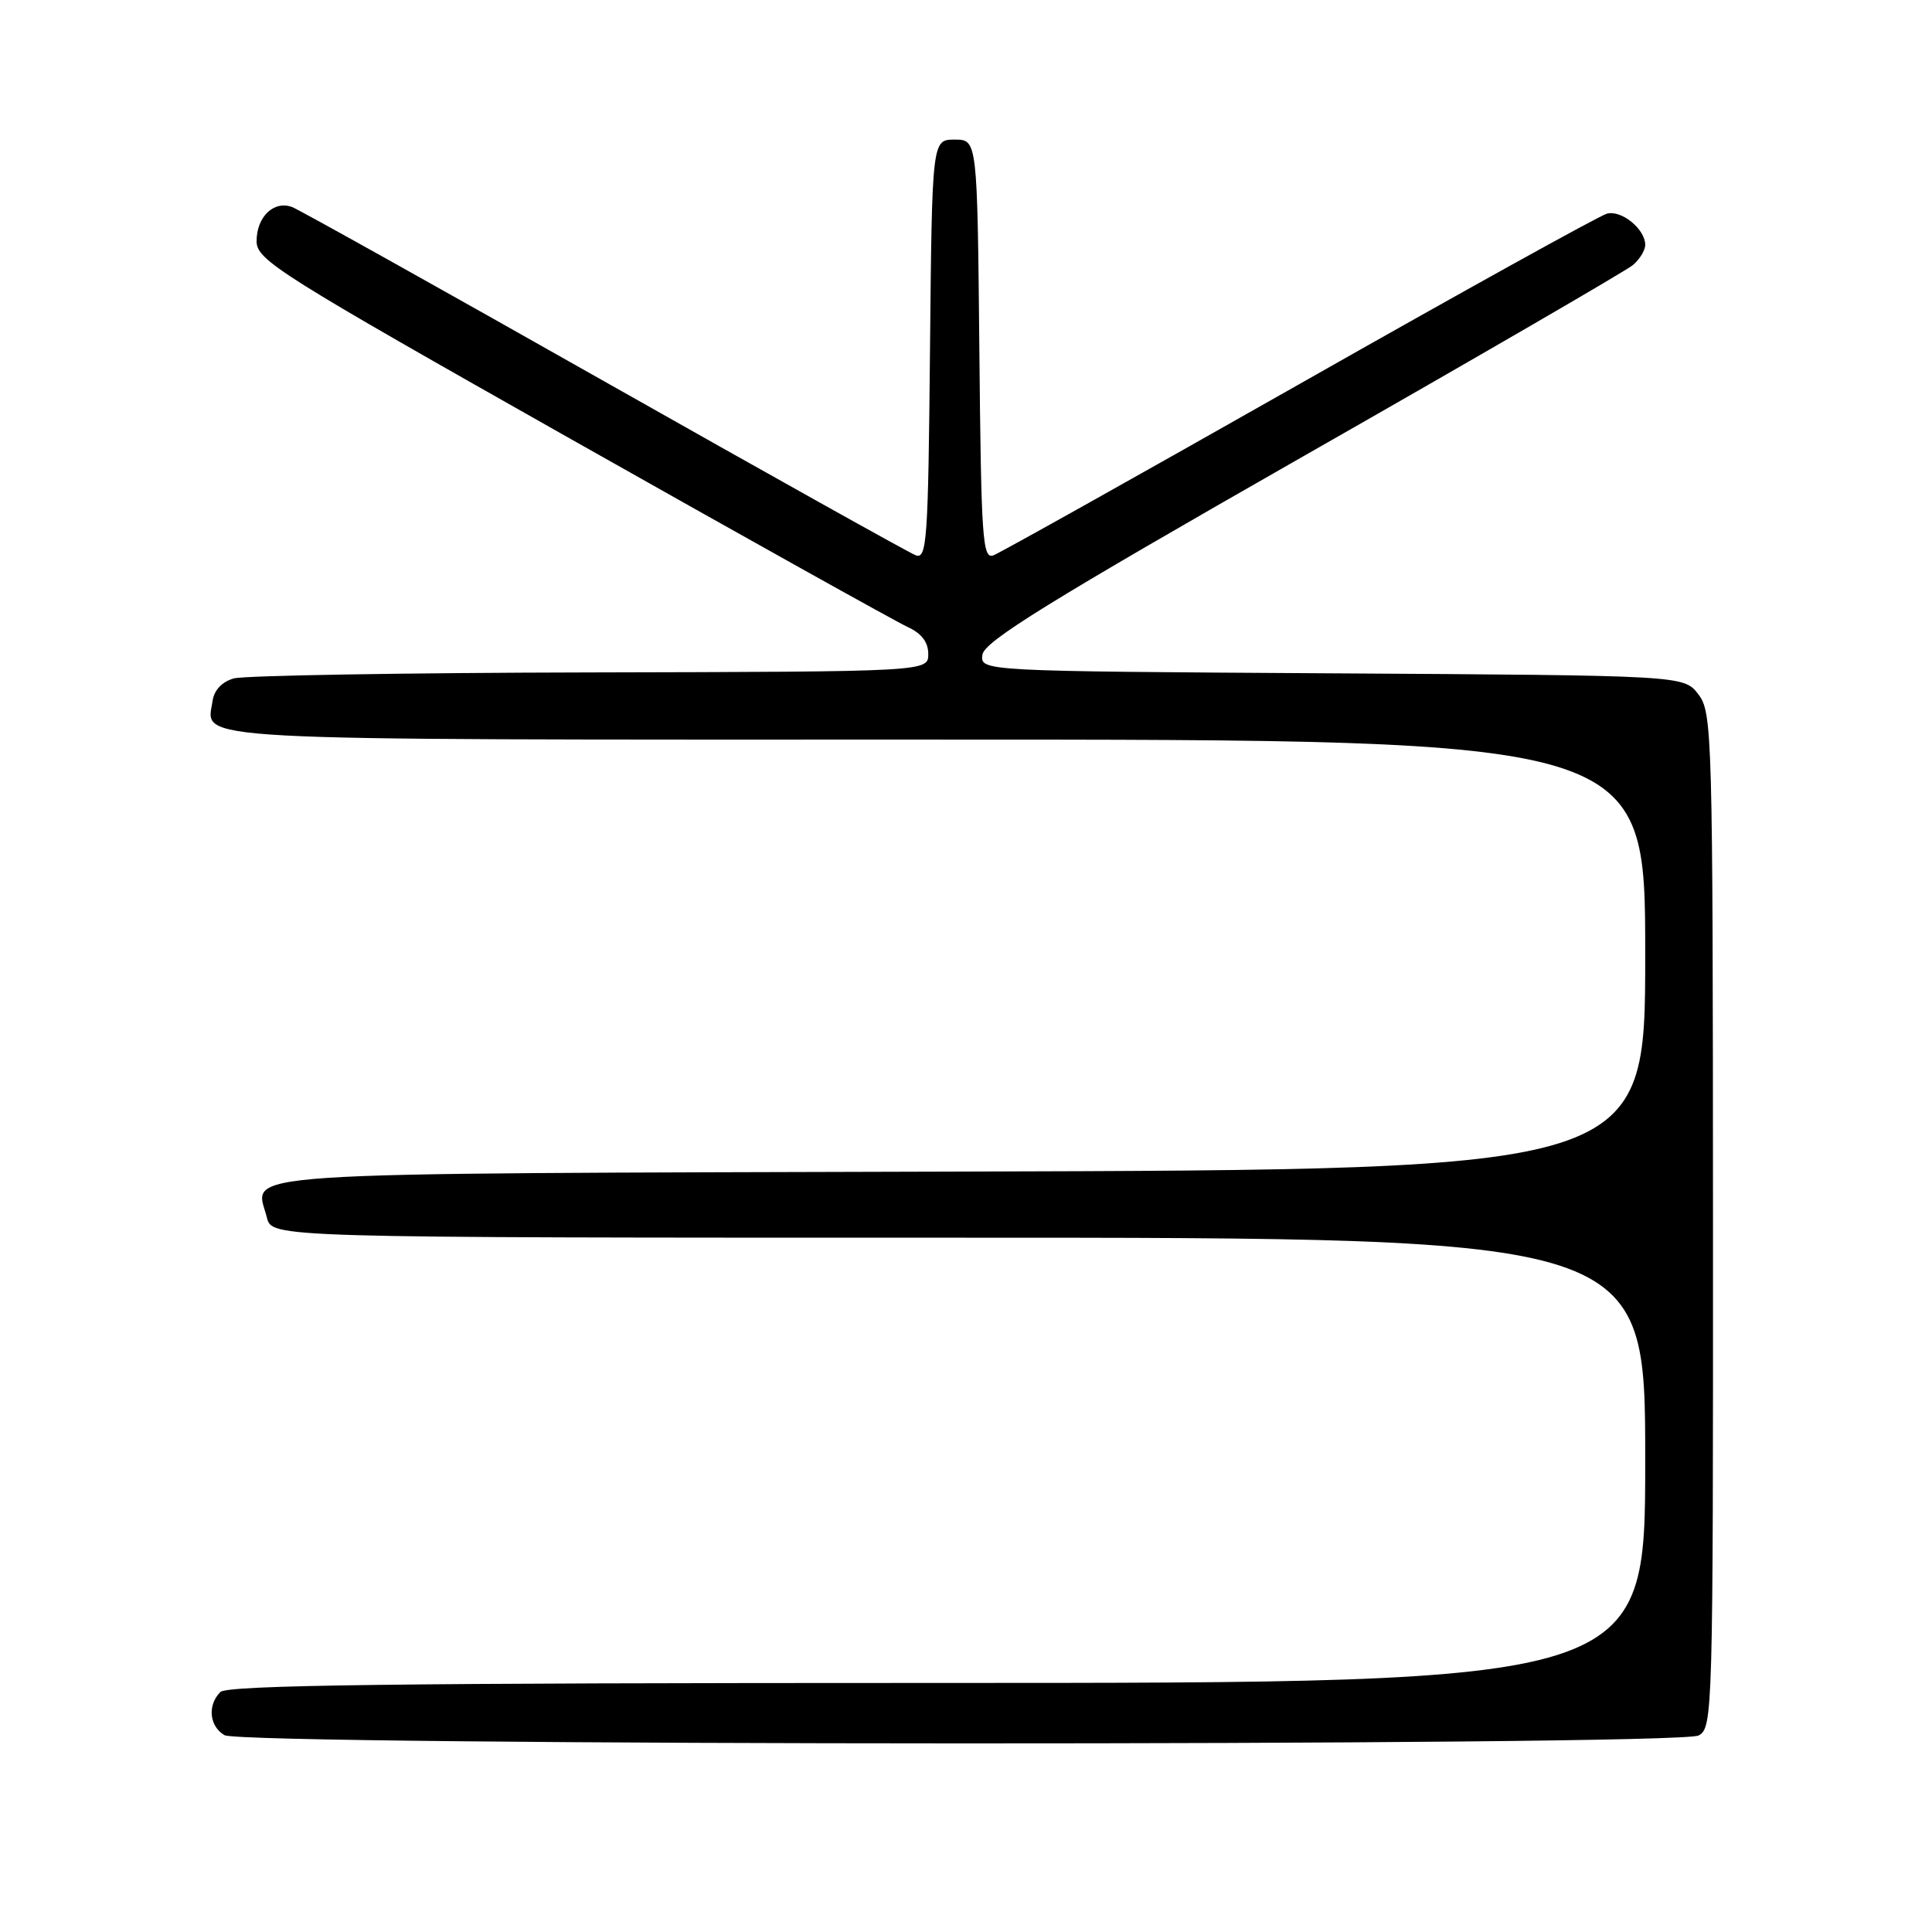 <?xml version="1.0" encoding="UTF-8" standalone="no"?>
<!DOCTYPE svg PUBLIC "-//W3C//DTD SVG 1.1//EN" "http://www.w3.org/Graphics/SVG/1.1/DTD/svg11.dtd" >
<svg xmlns="http://www.w3.org/2000/svg" xmlns:xlink="http://www.w3.org/1999/xlink" version="1.1" viewBox="0 0 256 256">
 <g >
 <path fill="currentColor"
d=" M 225.07 229.96 C 226.95 228.96 227.00 227.16 226.98 161.71 C 226.96 96.99 226.88 94.41 225.04 92.00 C 223.12 89.50 223.12 89.50 176.49 89.22 C 129.87 88.94 129.87 88.94 130.18 86.74 C 130.44 84.98 139.05 79.66 172.61 60.51 C 195.77 47.31 215.46 35.88 216.36 35.13 C 217.26 34.37 218.00 33.17 218.00 32.45 C 218.00 30.36 214.86 27.80 212.93 28.31 C 211.96 28.56 193.64 38.71 172.22 50.87 C 150.79 63.02 132.54 73.24 131.65 73.58 C 130.19 74.14 130.01 71.53 129.77 46.35 C 129.50 18.50 129.50 18.50 126.50 18.50 C 123.50 18.50 123.50 18.50 123.23 46.35 C 122.99 71.73 122.82 74.15 121.32 73.57 C 120.42 73.22 101.85 62.85 80.07 50.53 C 58.28 38.20 39.68 27.81 38.72 27.44 C 36.30 26.52 34.00 28.72 34.00 31.95 C 34.00 34.47 36.85 36.26 75.75 58.24 C 98.71 71.21 118.74 82.38 120.25 83.07 C 122.11 83.92 123.00 85.08 123.00 86.66 C 123.00 89.00 123.00 89.00 78.25 89.10 C 53.64 89.15 32.38 89.51 31.00 89.89 C 29.44 90.32 28.38 91.43 28.17 92.85 C 27.39 98.26 22.63 98.00 124.12 98.00 C 218.00 98.00 218.00 98.00 218.00 126.49 C 218.00 154.99 218.00 154.99 127.36 155.24 C 27.82 155.53 33.81 155.13 35.37 161.35 C 36.04 164.00 36.04 164.00 127.02 164.00 C 218.00 164.00 218.00 164.00 218.00 193.50 C 218.00 223.00 218.00 223.00 124.20 223.00 C 52.58 223.00 30.12 223.28 29.20 224.20 C 27.46 225.94 27.73 228.74 29.75 229.92 C 32.20 231.34 222.41 231.39 225.07 229.96 Z "/>
</g>
</svg>